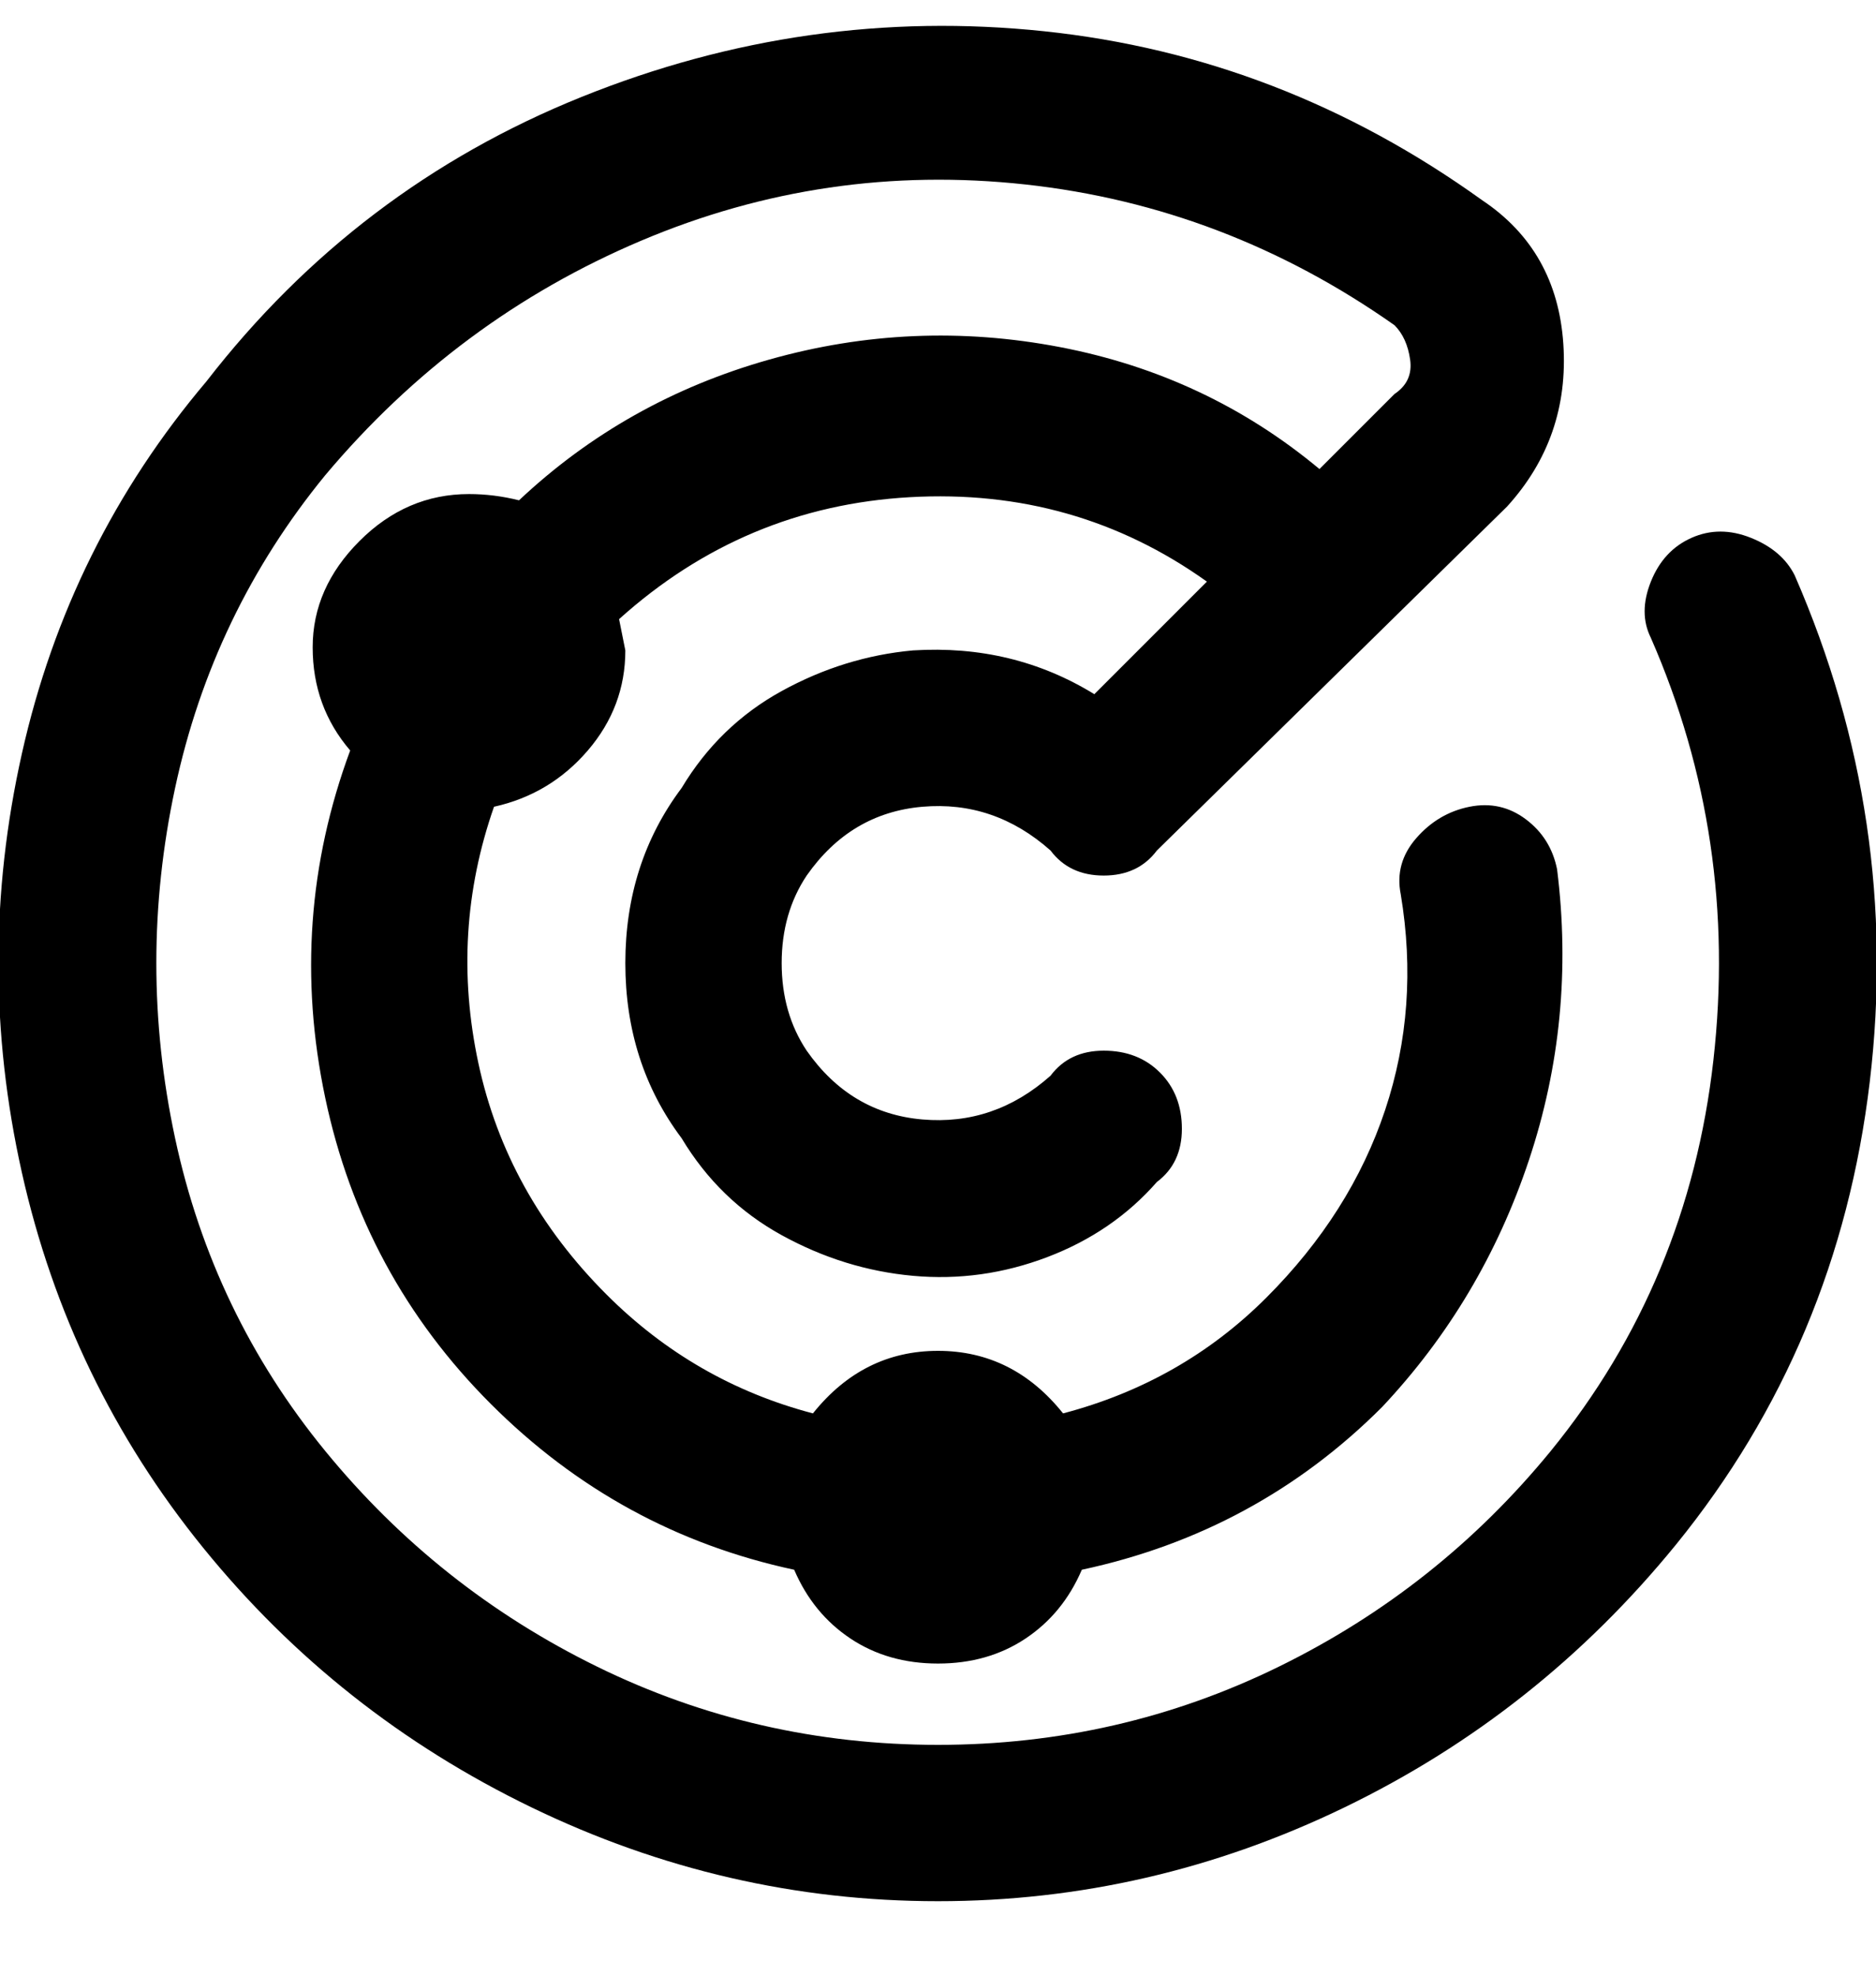 <svg viewBox="0 0 300 316" xmlns="http://www.w3.org/2000/svg"><path d="M268 247q-22 27-53 42t-65 15q-34 0-65-15t-52.5-41.5q-21.5-26.5-29-60t0-67Q11 87 33 61q24-31 60-45.5T167 5q38 4 70 27 12 8 13 23t-9 26l-56 55q-3 4-8.5 4t-8.5-4q-9-8-20.5-7T129 140q-4 6-4 14t4 14q7 10 18.5 11t20.5-7q3-4 8.5-4t9 3.5q3.5 3.5 3.5 9t-4 8.5q-7 8-17.5 12t-21.5 3q-11-1-21-6.5T109 182q-9-12-9-28t9-28q6-10 16-15.5t21-6.5q16-1 29 7l18-18q-21-15-47.5-13.5T99 99l1 5q0 9-6 16t-15 9q-7 20-2.5 41T97 207q14 14 33 19 8-10 20-10t20 10q19-5 32.5-18.5t19-30Q227 161 224 143q-1-5 2.5-9t8.5-5q5-1 9 2t5 8q3 24-4.5 46.5T221 225q-20 20-48 26-3 7-9 11t-14 4q-8 0-14-4t-9-11q-28-6-48.5-26.5t-26.5-49Q46 147 56 120q-6-7-6-16.5t7.5-17Q65 79 75 79q4 0 8 1 17-16 40-22.5t46.5-2Q193 60 211 75l12-12q3-2 2.5-5.5T223 52q-27-19-59-22.5t-61.5 9Q73 51 52 76q-18 22-24 50t0 56q6 28 24 50t43.5 34.5Q121 279 150 279t54.5-12.5Q230 254 248 232q22-27 26-62.5T264 102q-2-4 0-9t6.5-7q4.5-2 9.5 0t7 6q17 39 12 81t-31 74z"/></svg>